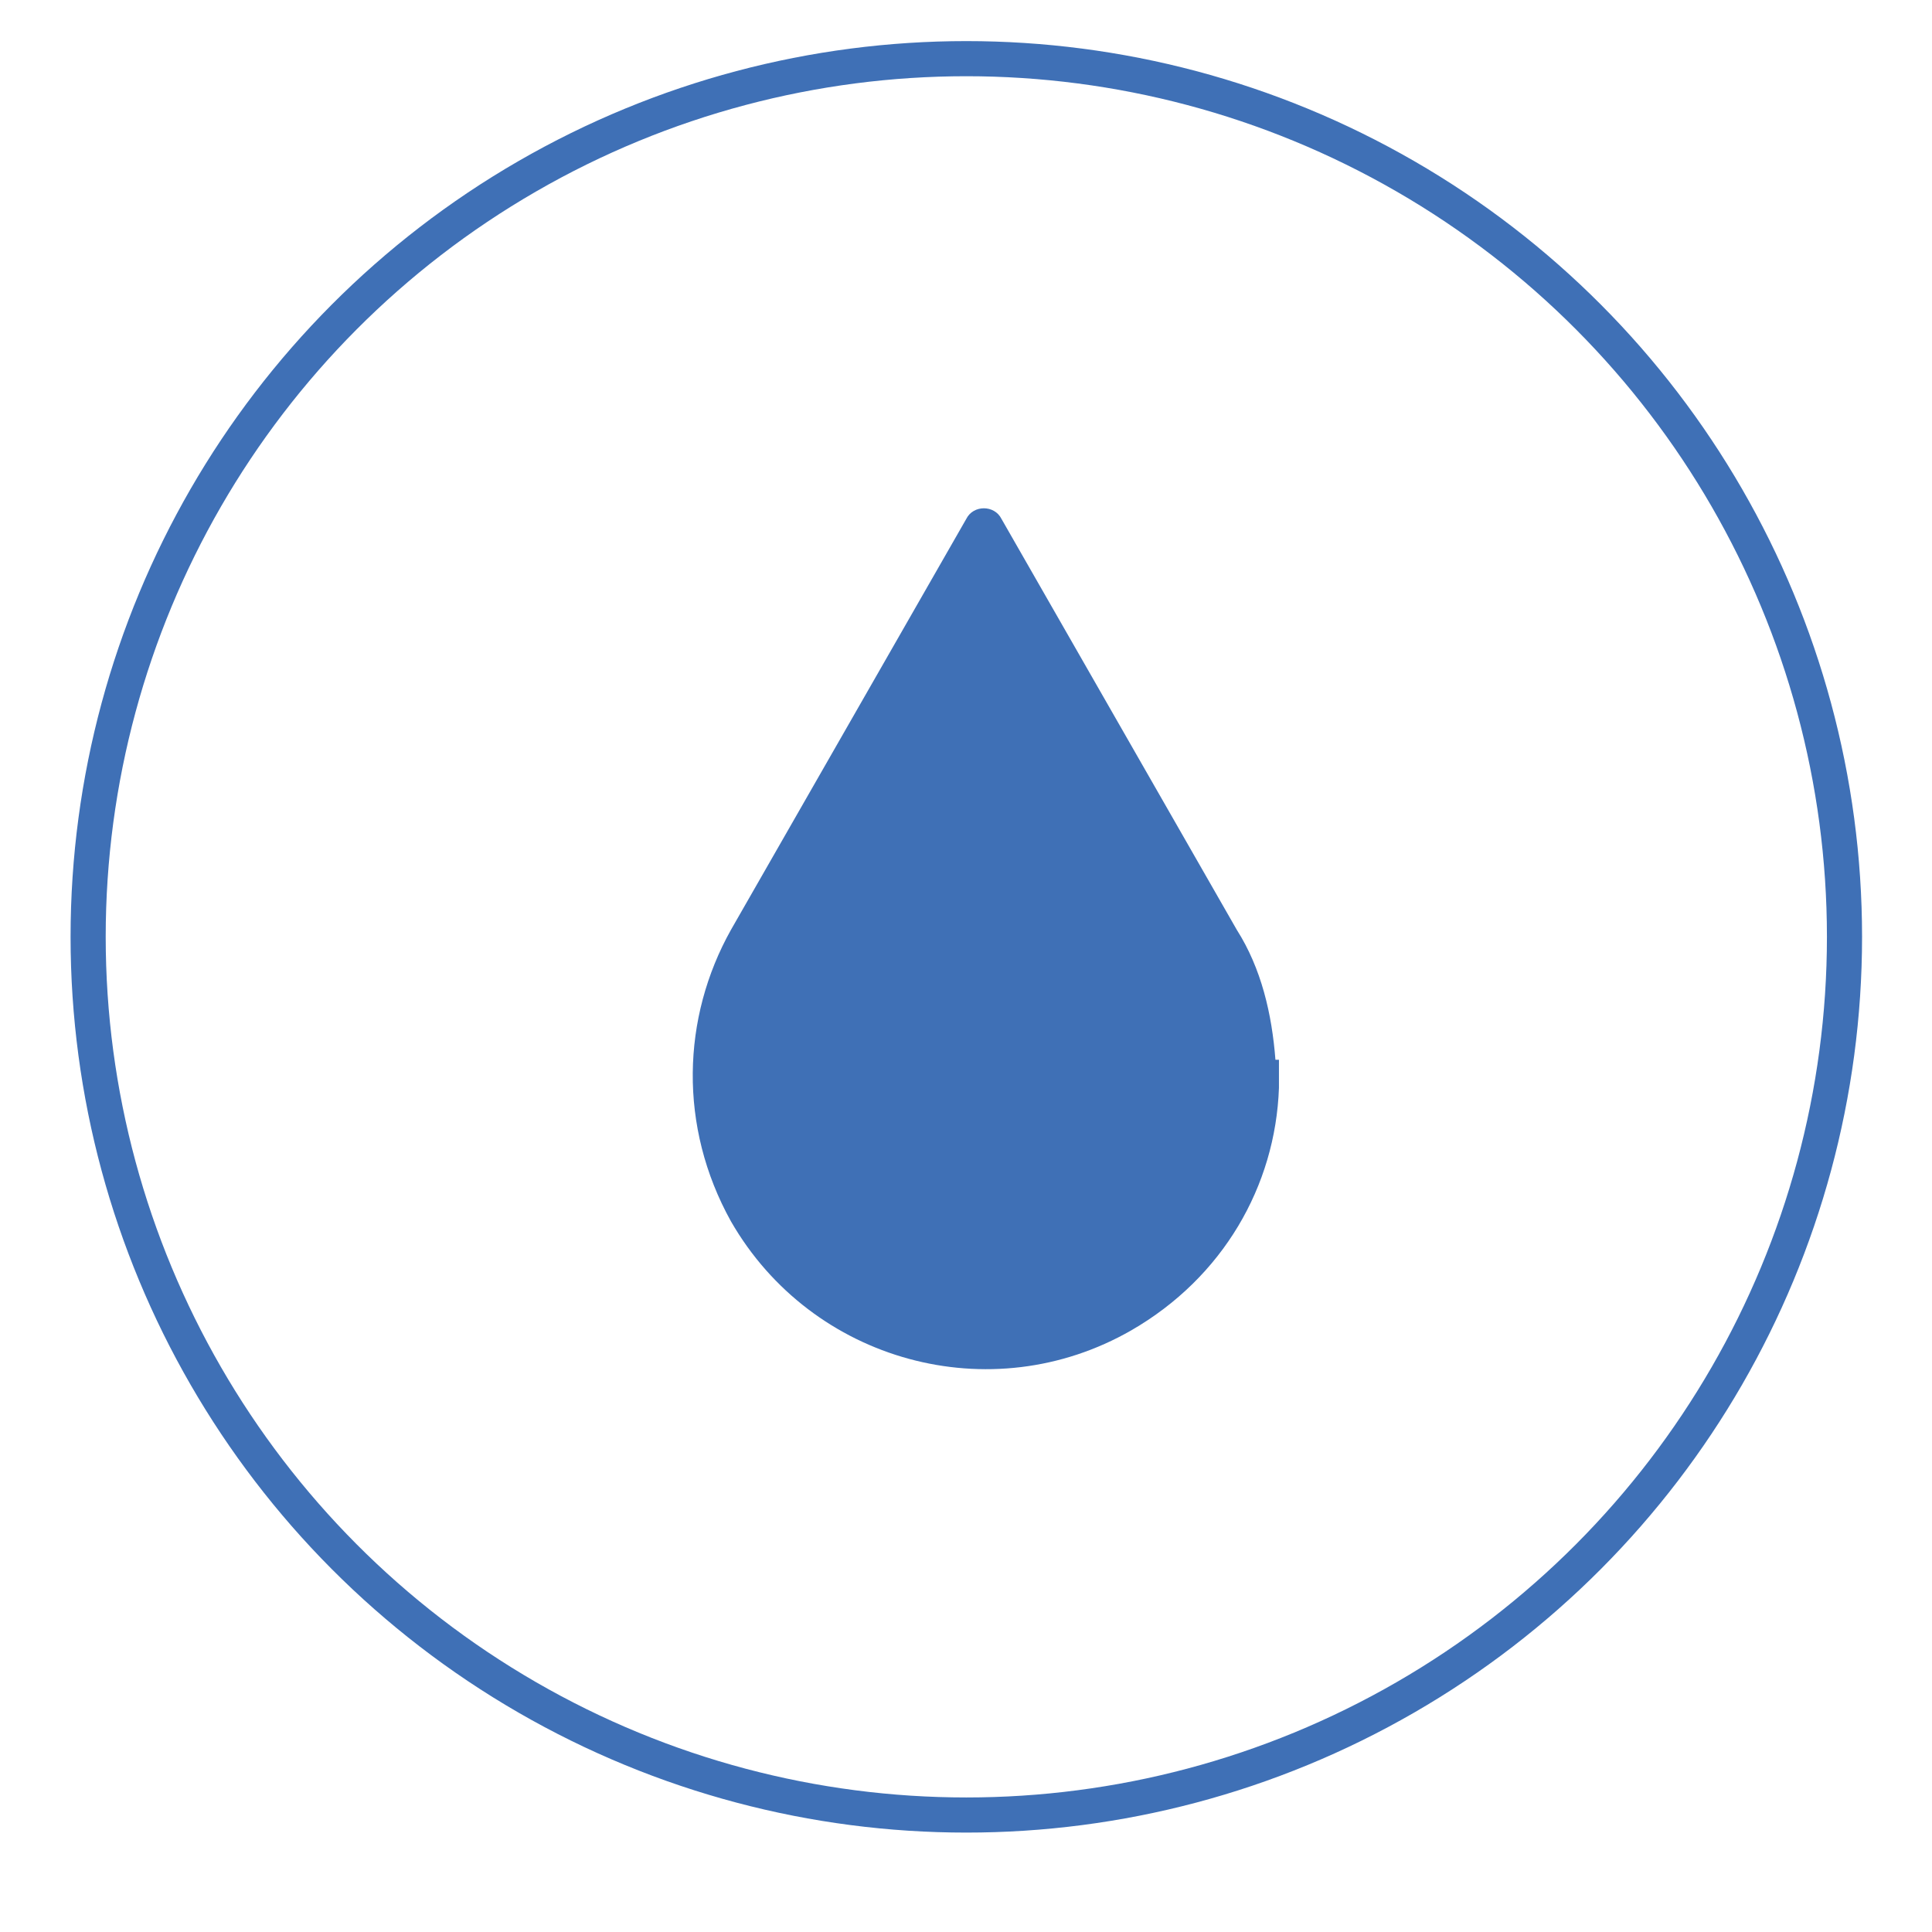 <?xml version="1.0" encoding="UTF-8" standalone="no"?>
<!-- Generator: Adobe Illustrator 18.1.1, SVG Export Plug-In . SVG Version: 6.00 Build 0)  -->

<svg
   xmlns:dc="http://purl.org/dc/elements/1.1/"
   xmlns:cc="http://creativecommons.org/ns#"
   xmlns:rdf="http://www.w3.org/1999/02/22-rdf-syntax-ns#"
   xmlns:svg="http://www.w3.org/2000/svg"
   xmlns="http://www.w3.org/2000/svg"
   xmlns:sodipodi="http://sodipodi.sourceforge.net/DTD/sodipodi-0.dtd"
   xmlns:inkscape="http://www.inkscape.org/namespaces/inkscape"
   version="1.1"
   id="Calque_1"
   x="0px"
   y="0px"
   viewBox="0 0 55 55"
   enable-background="new 0 0 226.8 283.5"
   xml:space="preserve"
   inkscape:version="0.48.3.1 r9886"
   width="100%"
   height="100%"
   sodipodi:docname="Hydro.svg"><defs
   id="defs10" /><sodipodi:namedview
   pagecolor="#ffffff"
   bordercolor="#666666"
   borderopacity="1"
   objecttolerance="10"
   gridtolerance="10"
   guidetolerance="10"
   inkscape:pageopacity="0"
   inkscape:pageshadow="2"
   inkscape:window-width="640"
   inkscape:window-height="480"
   id="namedview8"
   showgrid="false"
   inkscape:zoom="6.659612"
   inkscape:cx="15.170166"
   inkscape:cy="39.861185"
   inkscape:window-x="0"
   inkscape:window-y="24"
   inkscape:window-maximized="0"
   inkscape:current-layer="Calque_1" />
<g
   id="hydrolique_3_"
   transform="translate(-85.891,-115.13)">
	<path
   d="m 122.2,145.3 c -0.1,-1.3 -0.4,-2.6 -1.1,-3.7 l -6.7,-11.7 c -0.2,-0.4 -0.8,-0.4 -1,0 l -6.7,11.7 c -1.4,2.5 -1.5,5.6 0,8.3 2.3,4 7.4,5.4 11.4,3.1 2.6,-1.5 4.1,-4.1 4.2,-6.9 v -0.8 z"
   id="path4"
   inkscape:connector-curvature="0"
   style="fill:#3f70b6" />
	<circle
   stroke-miterlimit="10"
   cx="113.4"
   cy="141.8"
   r="25"
   id="circle6"
   d="m 138.4,141.8 c 0,13.807 -11.193,25 -25,25 -13.807,0 -25,-11.193 -25,-25 0,-13.807 11.193,-25 25,-25 13.807,0 25,11.193 25,25 z"
   sodipodi:cx="113.4"
   sodipodi:cy="141.8"
   sodipodi:rx="25"
   sodipodi:ry="25"
   style="fill:none;stroke:#3f70b6;stroke-miterlimit:10" />
</g>
</svg>